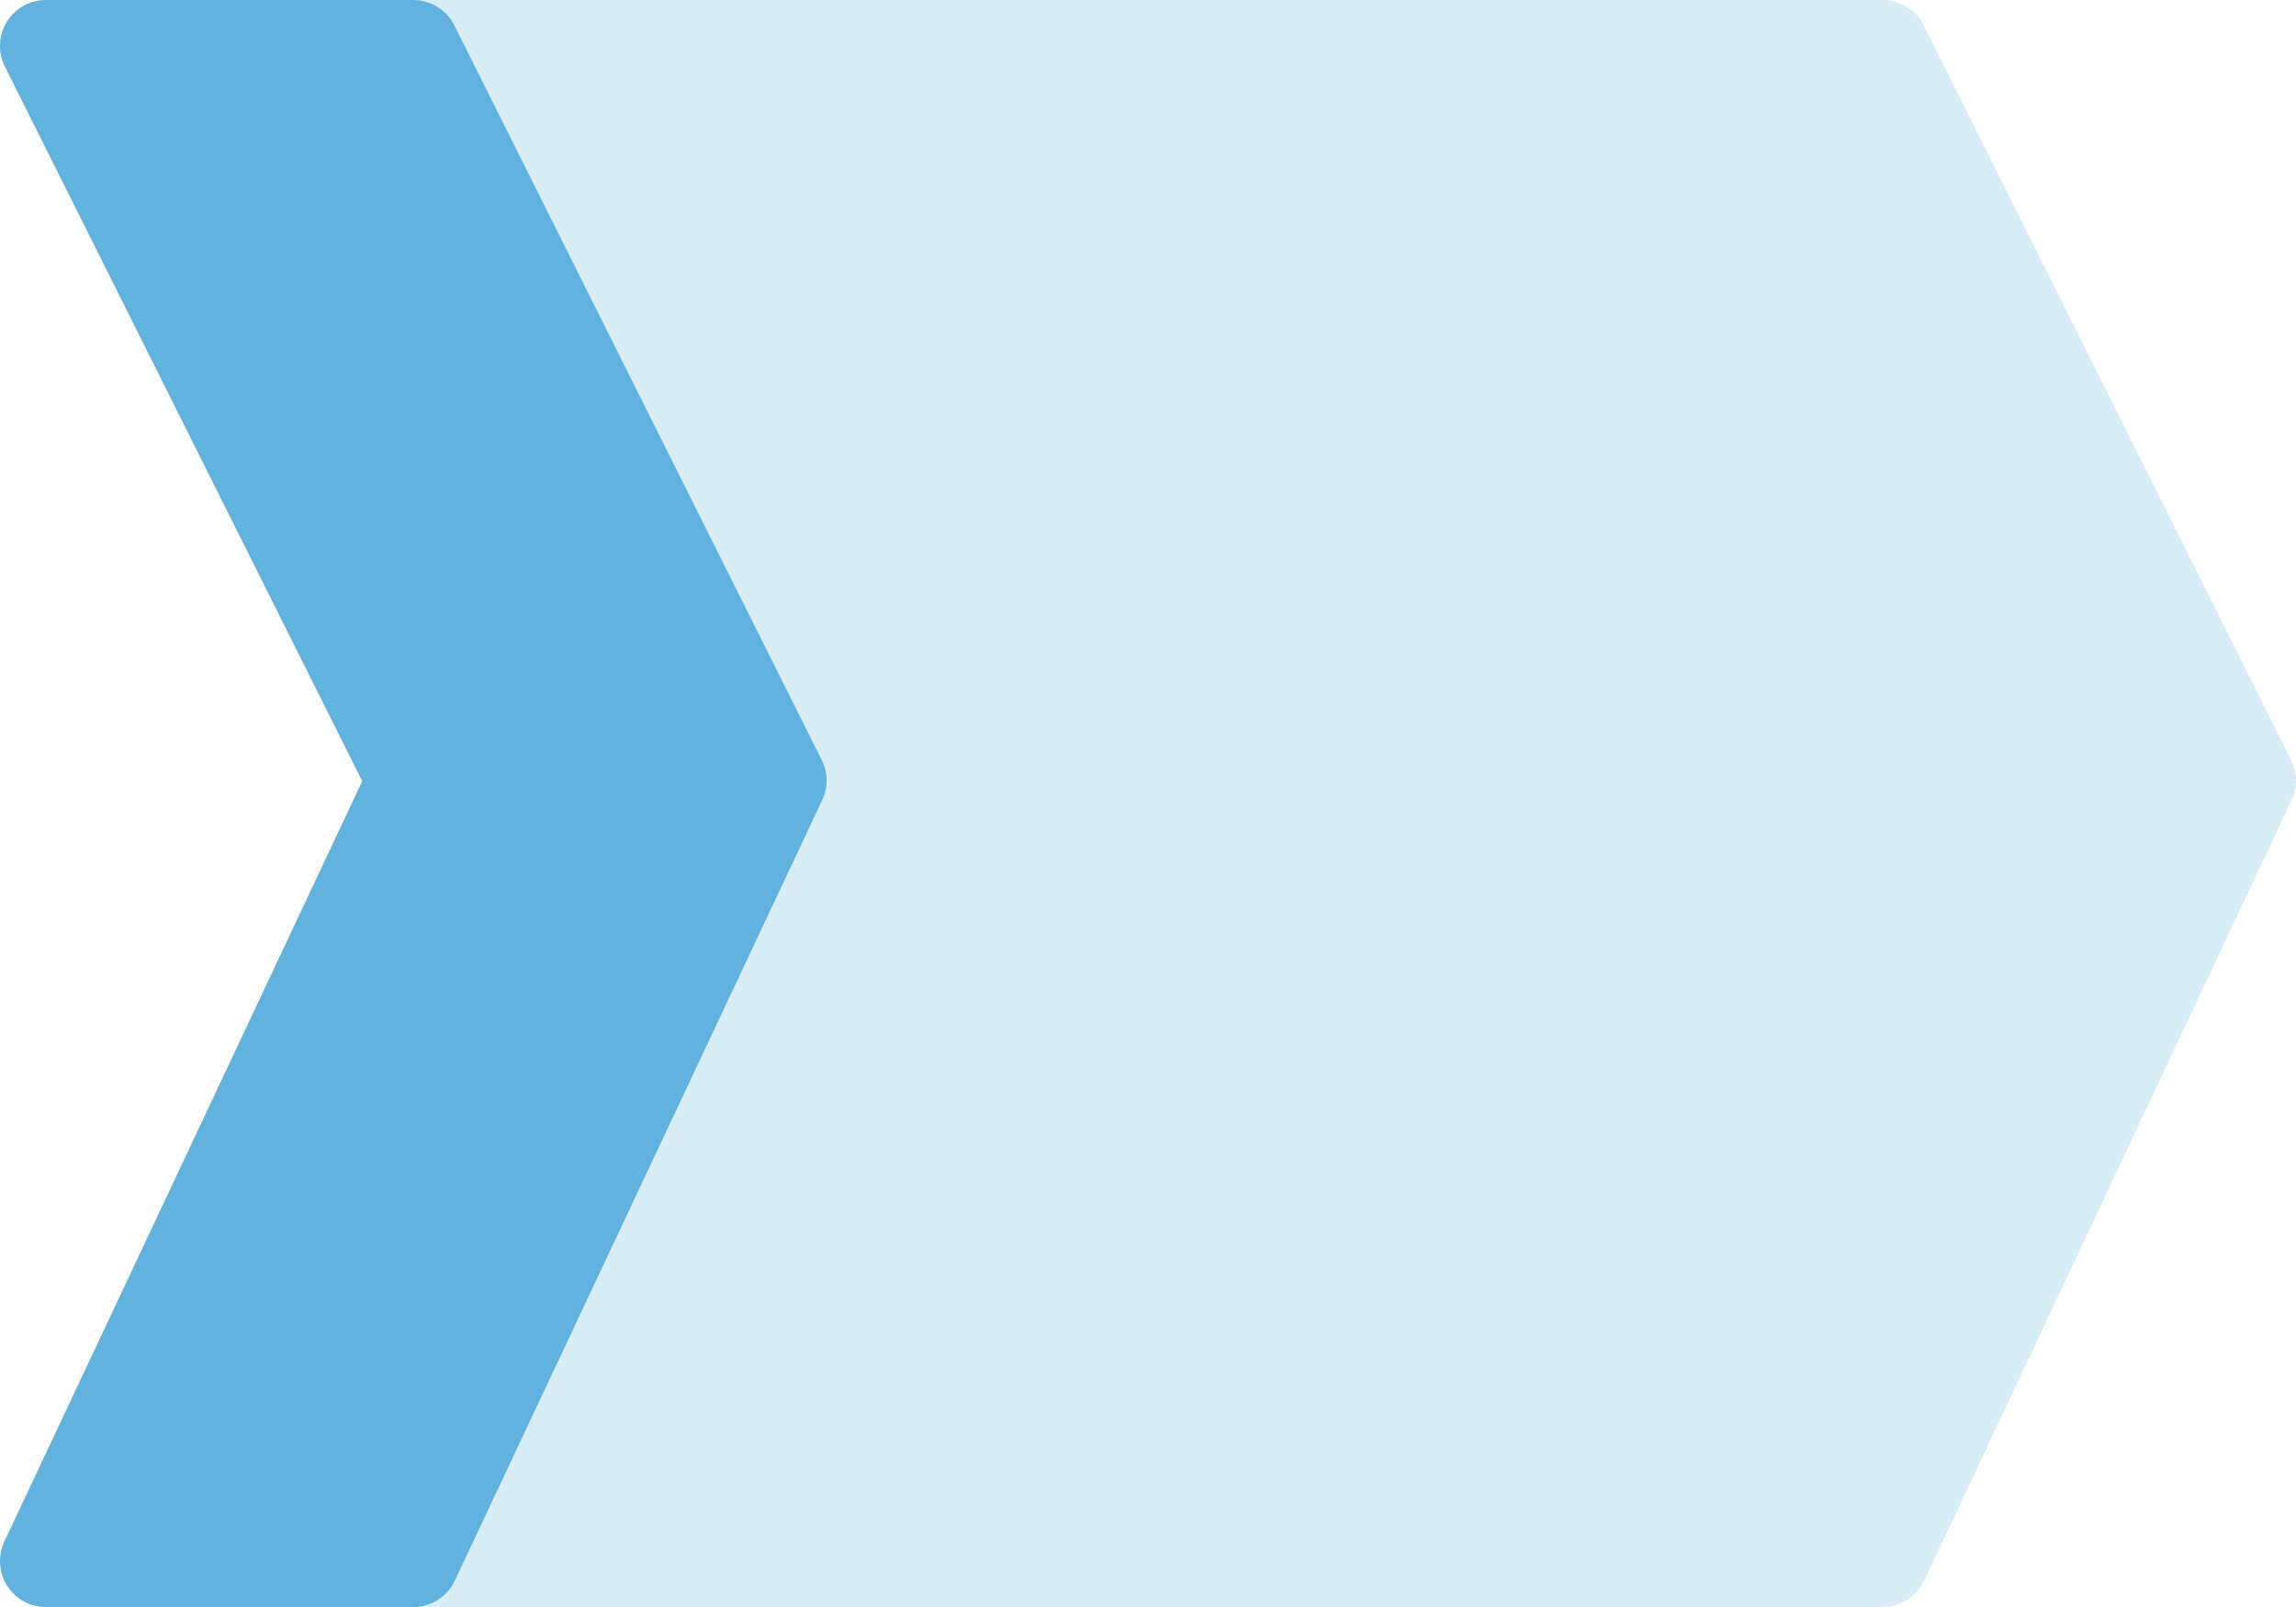 <svg width="50" height="35" viewBox="0 0 50 35" fill="none" xmlns="http://www.w3.org/2000/svg">
<g clip-path="url(#clip0_1_6)">
<path d="M1 1L9 17L1 34H41L49 17L41 1H1Z" fill="#D9EDF7" stroke="#D9EDF7" stroke-width="2" stroke-linejoin="round"/>
<path d="M1 1L9 17L1 34H9L17 17L9 1H1Z" fill="#61B2DE" stroke="#61B2DE" stroke-width="2" stroke-linejoin="round"/>
</g>
<defs>
<clipPath id="clip0_1_6">
<rect width="50" height="35" fill="white"/>
</clipPath>
</defs>
</svg>
